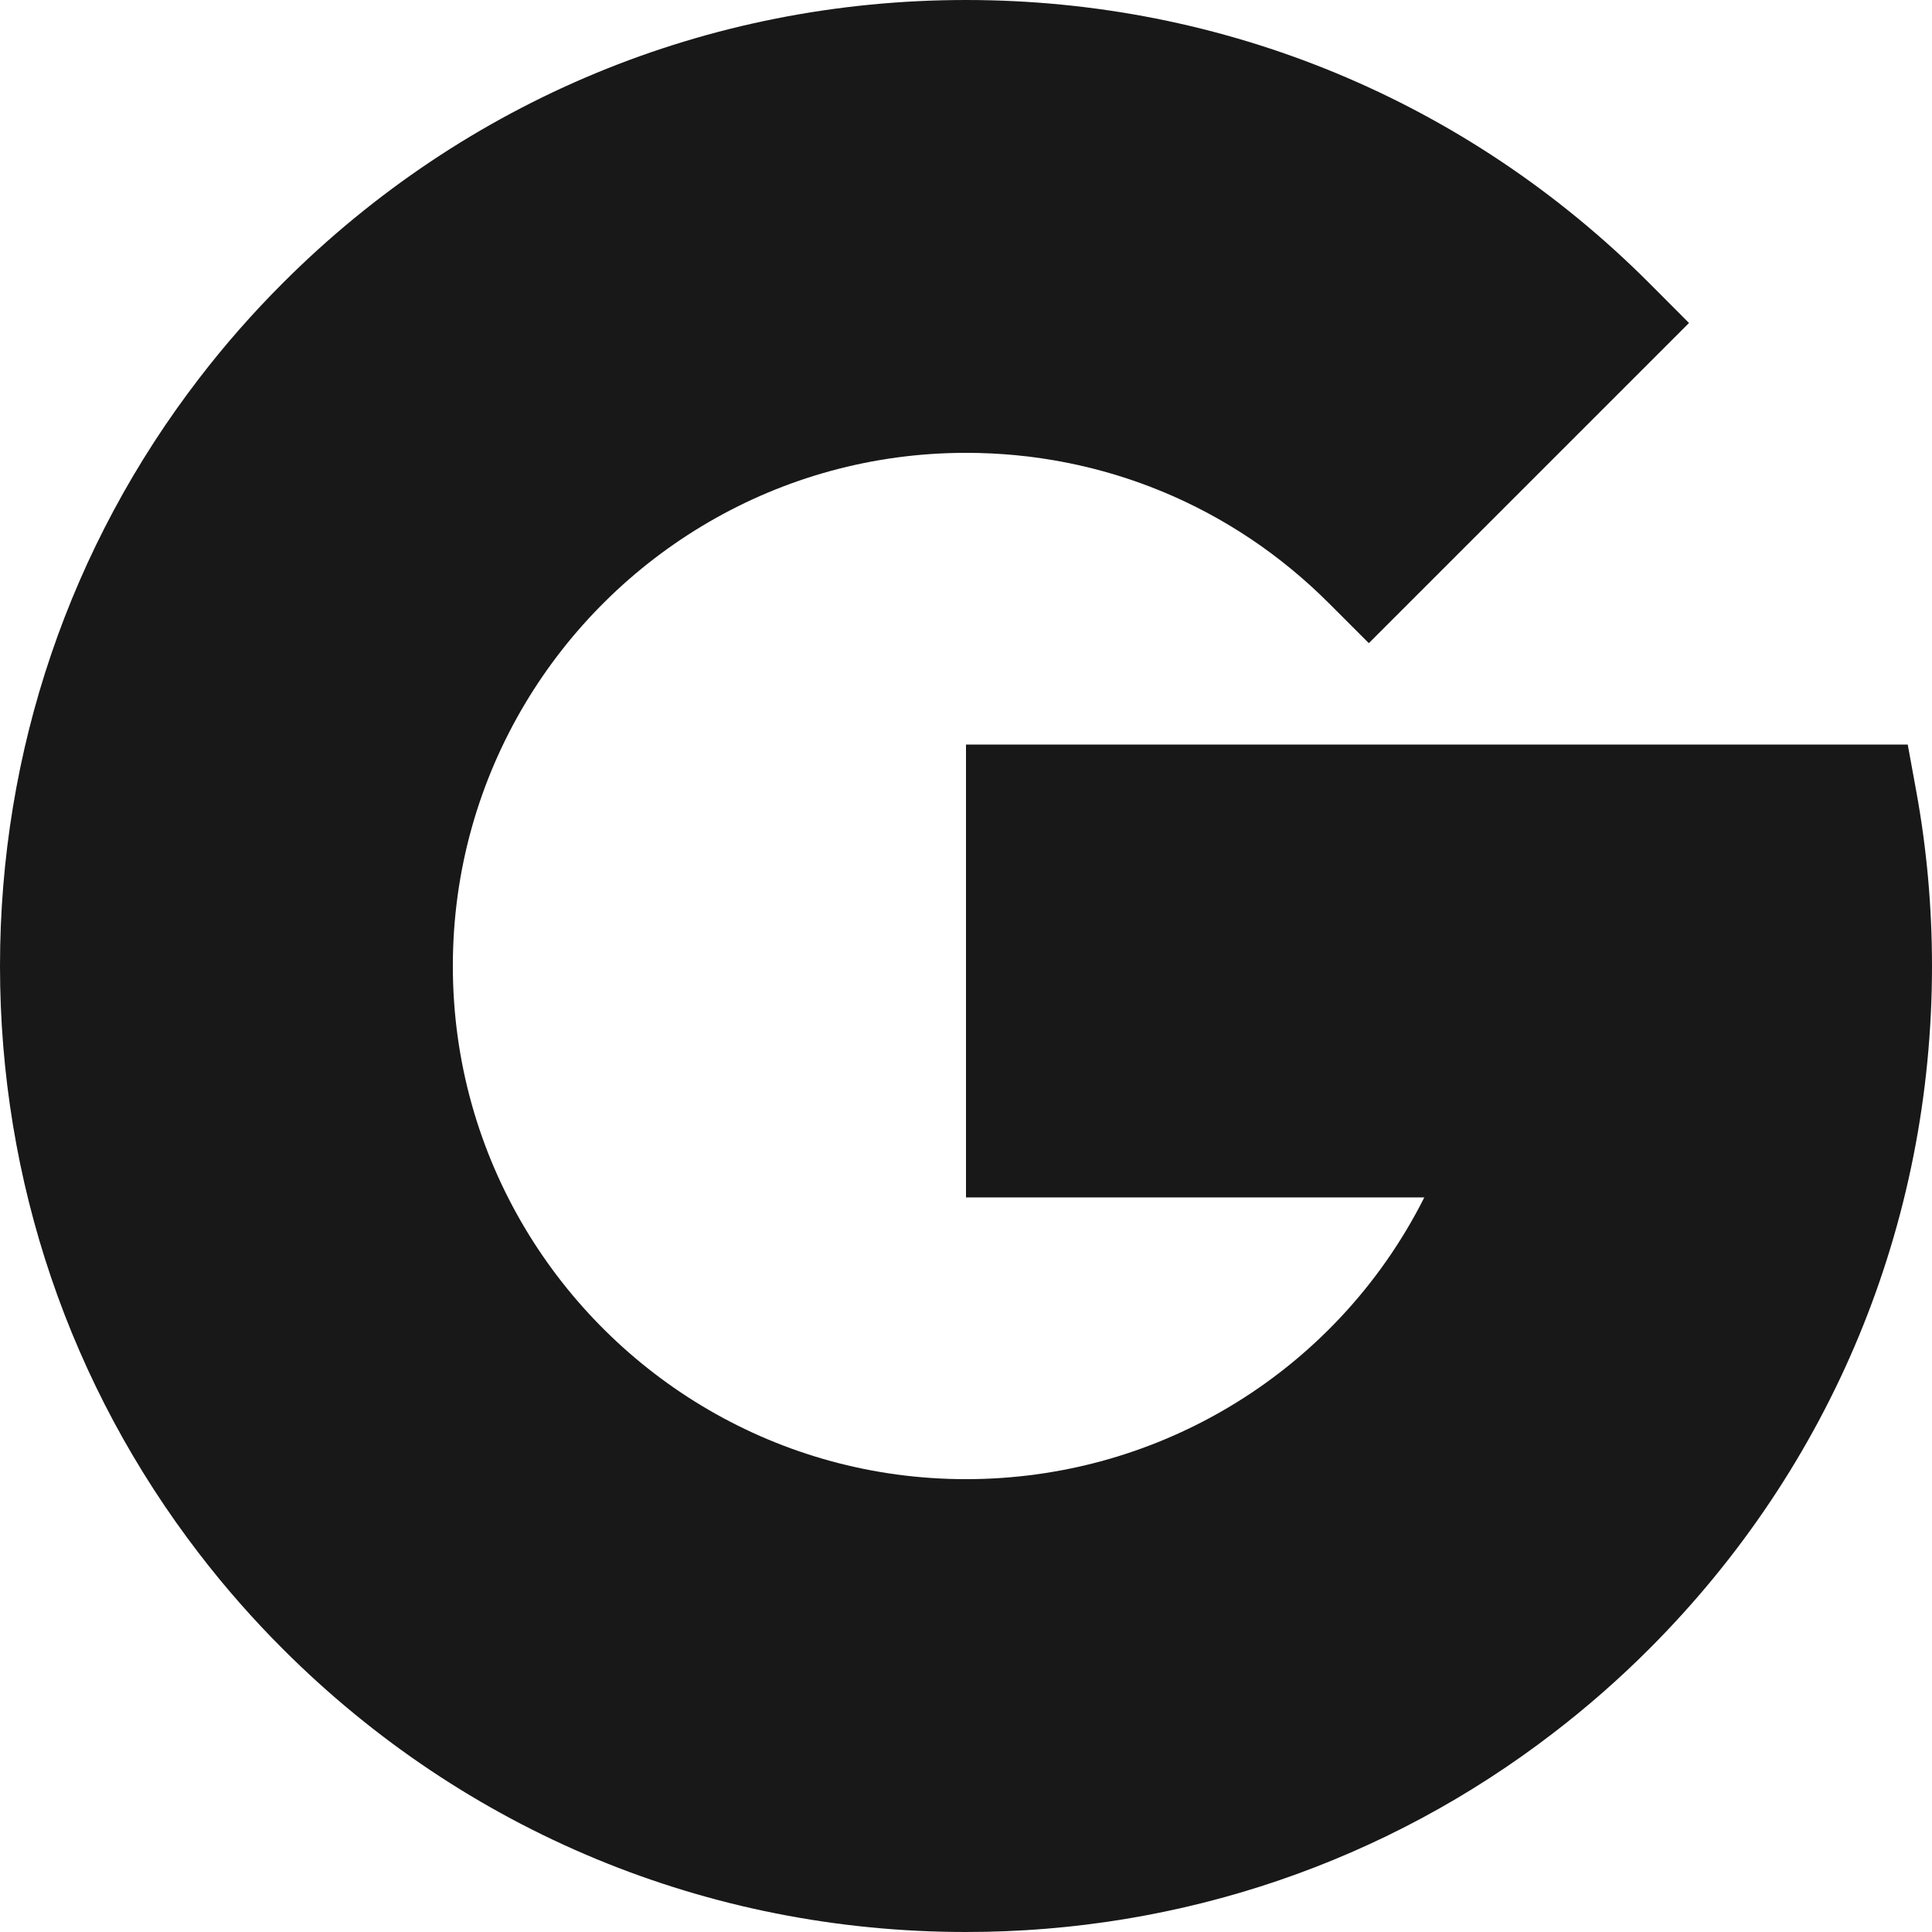 <svg width="18" height="18" viewBox="0 0 18 18" fill="none" xmlns="http://www.w3.org/2000/svg">
<g clip-path="url(#clip0_206_97)">
<path d="M4.219 9C4.219 8.108 4.464 7.273 4.891 6.557V3.523H1.857C0.653 5.087 0 6.993 0 9C0 11.007 0.653 12.913 1.857 14.477H4.891V11.443C4.464 10.727 4.219 9.892 4.219 9Z" fill="#181819"/>
<path d="M9 13.781L6.89 15.891L9 18C11.006 18 12.912 17.347 14.476 16.143V13.112H11.445C10.724 13.54 9.885 13.781 9 13.781Z" fill="#181819"/>
<path d="M4.891 11.443L1.857 14.477C2.095 14.787 2.355 15.083 2.636 15.364C4.336 17.064 6.596 18 9 18V13.781C7.255 13.781 5.726 12.842 4.891 11.443Z" fill="#181819"/>
<path d="M18 9C18 8.452 17.951 7.904 17.853 7.37L17.774 6.937H9V11.156H13.27C12.855 11.981 12.217 12.654 11.445 13.112L14.476 16.143C14.786 15.905 15.083 15.645 15.364 15.364C17.064 13.664 18 11.404 18 9Z" fill="#181819"/>
<path d="M12.38 5.619L12.753 5.992L15.736 3.009L15.364 2.636C13.664 0.936 11.404 0 9 0L6.89 2.109L9 4.219C10.277 4.219 11.477 4.716 12.38 5.619Z" fill="#181819"/>
<path d="M9 4.219V0C6.596 0 4.336 0.936 2.636 2.636C2.355 2.917 2.095 3.213 1.857 3.523L4.891 6.557C5.726 5.158 7.255 4.219 9 4.219Z" fill="#181819"/>
</g>
<defs>
<clipPath id="clip0_206_97">
<rect width="18" height="18" fill="white"/>
</clipPath>
</defs>
</svg>
